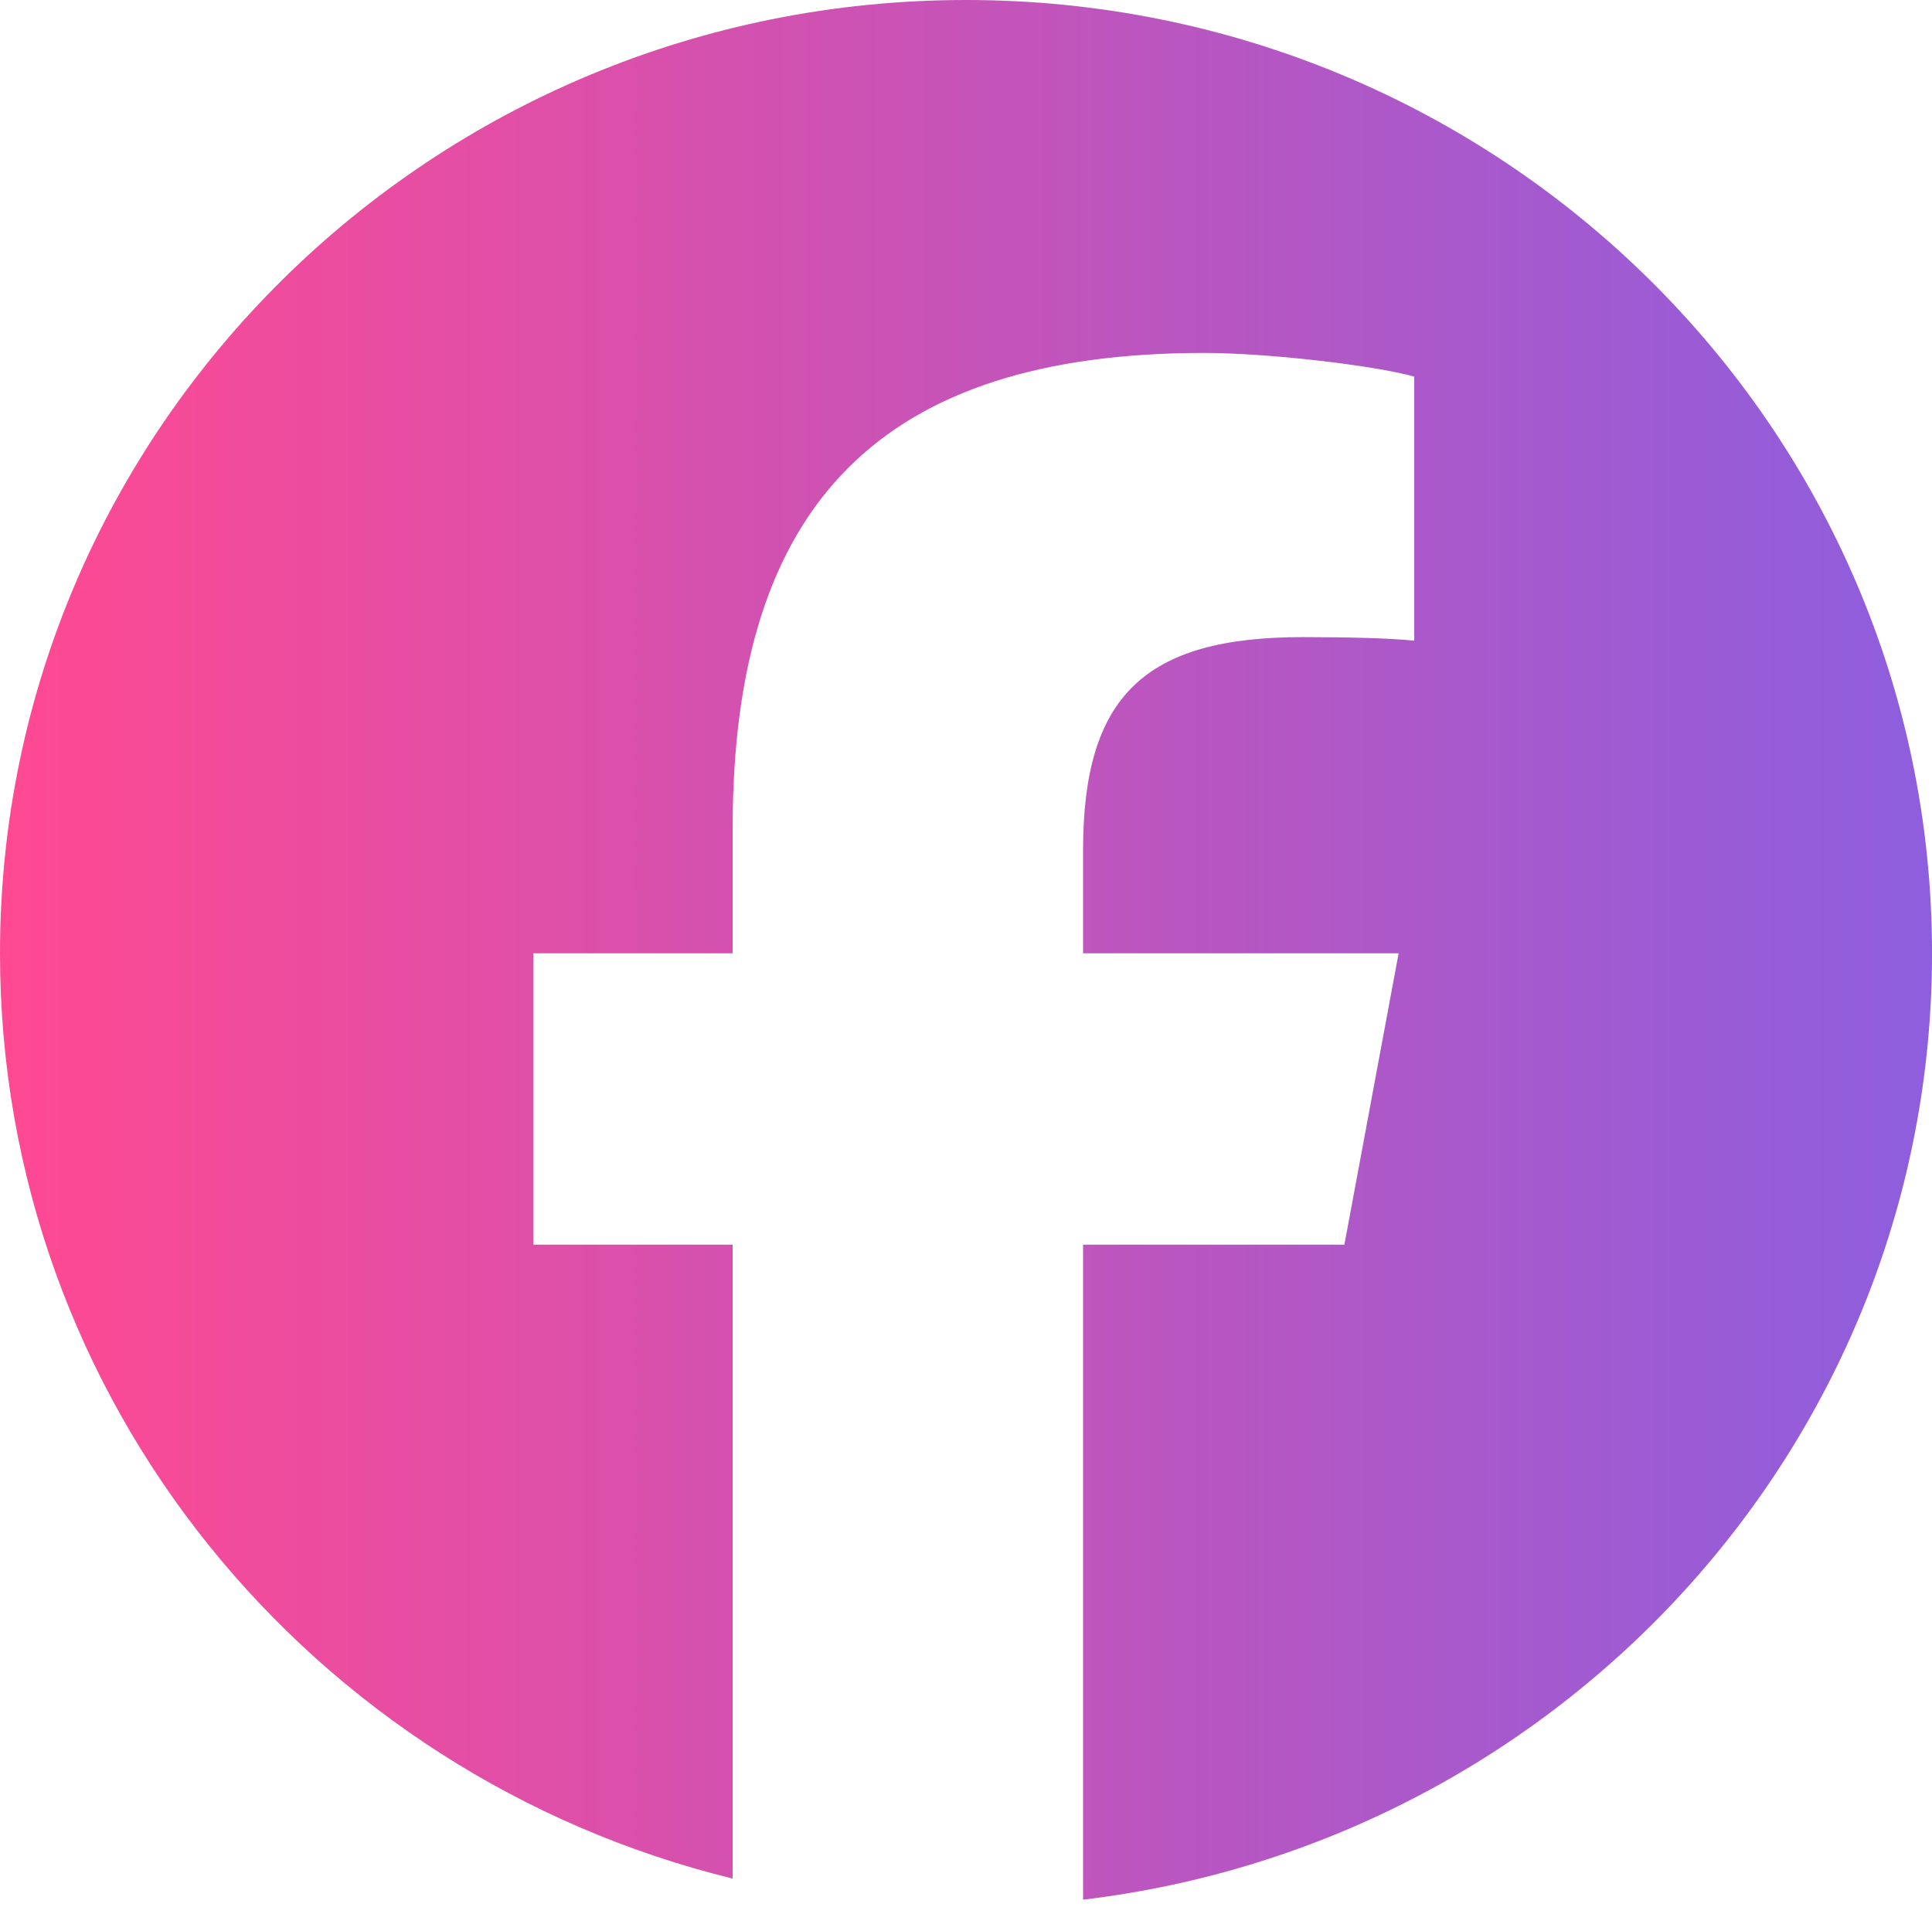 <svg width="77" height="76" viewBox="0 0 77 76" fill="none" xmlns="http://www.w3.org/2000/svg">
<g clip-path="url(#clip0_100_175)">
<path d="M38.5 0C17.237 0 0 17.013 0 38C0 55.821 12.431 70.774 29.2 74.881V49.613H21.261V38H29.2V32.996C29.2 20.062 35.13 14.068 47.996 14.068C50.435 14.068 54.644 14.54 56.365 15.011V25.538C55.457 25.443 53.878 25.396 51.918 25.396C45.606 25.396 43.166 27.757 43.166 33.893V38H55.742L53.581 49.613H43.166V75.722C62.23 73.449 77.001 57.429 77.001 38C77 17.013 59.763 0 38.5 0Z" fill="url(#paint0_linear_100_175)"/>
</g>
<defs>
<linearGradient id="paint0_linear_100_175" x1="0" y1="37.861" x2="77.001" y2="37.861" gradientUnits="userSpaceOnUse">
<stop stop-color="#FF4992"/>
<stop offset="1" stop-color="#8D5EDE"/>
</linearGradient>
<clipPath id="clip0_100_175">
<rect width="77" height="76" fill="white"/>
</clipPath>
</defs>
</svg>
